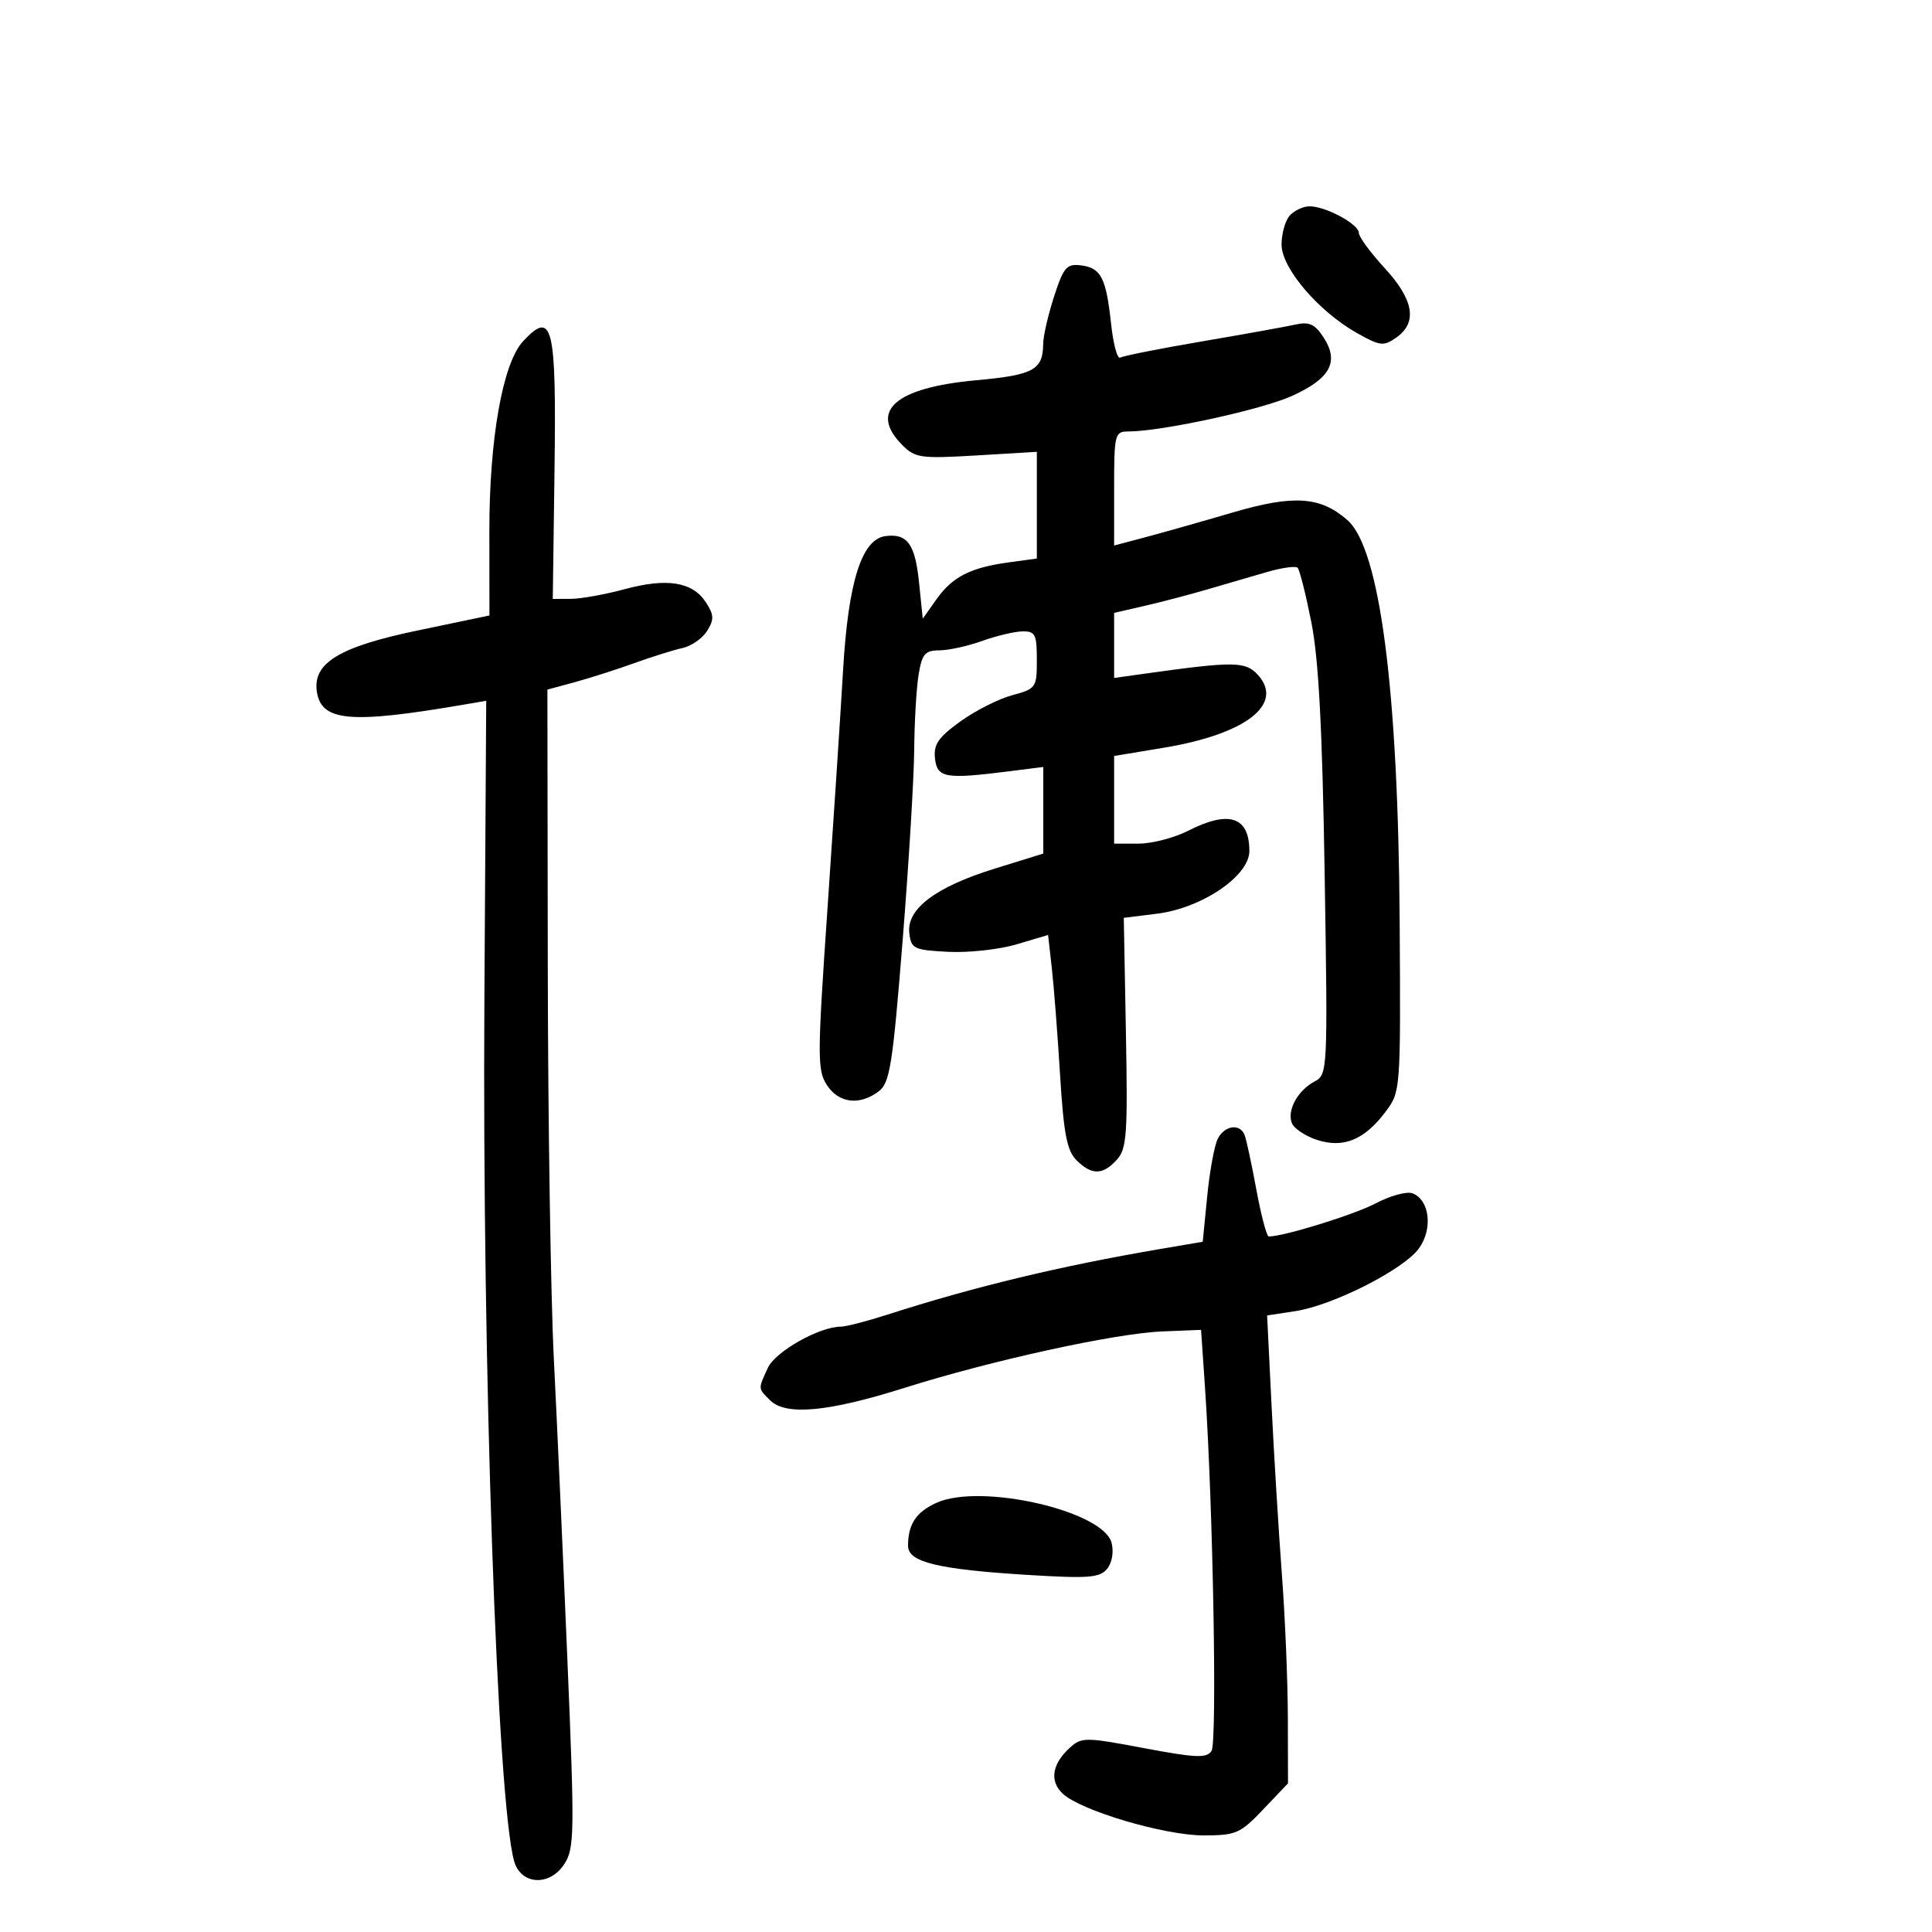 <svg xmlns="http://www.w3.org/2000/svg" width="300" height="300" viewBox="0 0 300 300" version="1.1">
	<path d="M 200.250 33.496 C 199.563 34.277, 199 36.295, 199 37.980 C 199 41.638, 204.737 48.360, 210.738 51.733 C 214.313 53.742, 214.840 53.801, 216.826 52.409 C 220.139 50.089, 219.538 46.539, 215 41.616 C 212.800 39.229, 211 36.776, 211 36.164 C 211 34.795, 205.757 31.986, 203.300 32.038 C 202.310 32.059, 200.938 32.715, 200.250 33.496 M 163.668 46.065 C 162.751 48.905, 161.993 52.190, 161.985 53.365 C 161.955 57.447, 160.514 58.233, 151.558 59.049 C 138.981 60.196, 134.847 63.847, 140.139 69.139 C 142.111 71.111, 143.005 71.234, 151.639 70.719 L 161 70.160 161 78.444 L 161 86.728 156.627 87.327 C 150.661 88.145, 147.877 89.572, 145.393 93.087 L 143.287 96.068 142.700 90.378 C 142.089 84.462, 140.886 82.811, 137.504 83.244 C 133.811 83.717, 131.723 90.297, 130.917 104 C 130.513 110.875, 129.416 127.640, 128.480 141.256 C 126.904 164.178, 126.899 166.196, 128.412 168.506 C 130.255 171.319, 133.486 171.703, 136.450 169.461 C 138.172 168.159, 138.605 165.442, 140.144 146.243 C 141.103 134.284, 141.918 120.900, 141.955 116.500 C 141.992 112.100, 142.301 106.813, 142.642 104.750 C 143.173 101.534, 143.635 100.998, 145.881 100.985 C 147.321 100.977, 150.300 100.321, 152.500 99.529 C 154.700 98.736, 157.512 98.068, 158.750 98.044 C 160.754 98.005, 161 98.488, 161 102.461 C 161 106.791, 160.886 106.954, 157.154 107.959 C 155.039 108.528, 151.411 110.368, 149.093 112.048 C 145.673 114.525, 144.936 115.611, 145.188 117.801 C 145.535 120.806, 146.798 121.020, 156.750 119.759 L 162 119.094 162 125.818 L 162 132.541 154.436 134.889 C 145.272 137.733, 140.762 141.138, 141.196 144.884 C 141.480 147.324, 141.885 147.520, 147.216 147.799 C 150.360 147.963, 155.140 147.442, 157.839 146.640 L 162.746 145.183 163.328 150.342 C 163.648 153.179, 164.223 160.631, 164.607 166.902 C 165.165 176.036, 165.672 178.672, 167.152 180.152 C 169.509 182.509, 171.247 182.490, 173.426 180.081 C 174.967 178.379, 175.125 176.148, 174.831 160.342 L 174.500 142.521 179.642 141.883 C 186.630 141.016, 194 136.021, 194 132.152 C 194 126.810, 190.847 125.764, 184.500 129 C 182.342 130.100, 178.872 131, 176.789 131 L 173 131 173 124.195 L 173 117.390 180.750 116.101 C 193.450 113.989, 199.436 109.359, 195.340 104.816 C 193.416 102.681, 191.672 102.661, 177.750 104.608 L 173 105.272 173 100.219 L 173 95.166 177.750 94.075 C 180.363 93.475, 184.750 92.324, 187.500 91.517 C 190.250 90.710, 194.398 89.499, 196.718 88.827 C 199.039 88.154, 201.188 87.855, 201.496 88.162 C 201.803 88.470, 202.761 92.272, 203.624 96.611 C 204.759 102.320, 205.330 113.112, 205.691 135.664 C 206.183 166.417, 206.162 166.843, 204.118 167.937 C 201.504 169.336, 199.830 172.394, 200.592 174.379 C 200.914 175.217, 202.655 176.391, 204.462 176.988 C 208.585 178.348, 211.860 177.014, 215.145 172.637 C 217.490 169.514, 217.499 169.385, 217.339 143.167 C 217.119 107.043, 214.270 85.162, 209.214 80.749 C 205.008 77.078, 200.887 76.806, 191.427 79.576 C 186.517 81.014, 180.363 82.756, 177.750 83.448 L 173 84.707 173 75.854 C 173 67.443, 173.108 67, 175.164 67 C 180.358 67, 195.937 63.615, 200.666 61.459 C 206.614 58.747, 207.988 56.157, 205.495 52.351 C 204.166 50.324, 203.277 49.923, 201.162 50.396 C 199.698 50.724, 193.155 51.903, 186.623 53.016 C 180.090 54.129, 174.386 55.262, 173.946 55.533 C 173.507 55.805, 172.867 53.433, 172.526 50.264 C 171.754 43.109, 170.959 41.580, 167.817 41.200 C 165.629 40.935, 165.139 41.509, 163.668 46.065 M 81.224 52.990 C 78.060 56.386, 75.973 68.159, 75.987 82.534 L 76 95.569 64.750 97.921 C 52.695 100.443, 48.564 102.949, 49.196 107.359 C 49.866 112.034, 54.349 112.439, 72 109.418 L 75.500 108.819 75.216 155.159 C 74.868 212.097, 77.198 279.614, 79.834 289 C 80.869 292.682, 85.324 292.961, 87.601 289.487 C 89.208 287.034, 89.242 284.847, 88.103 257.676 C 87.430 241.629, 86.484 220.625, 86 211 C 85.516 201.375, 85.093 174.056, 85.060 150.290 L 85 107.080 89.250 105.927 C 91.588 105.292, 95.750 103.961, 98.500 102.969 C 101.250 101.977, 104.625 100.920, 106 100.620 C 107.375 100.320, 109.090 99.120, 109.810 97.954 C 110.910 96.175, 110.875 95.458, 109.594 93.504 C 107.523 90.343, 103.570 89.710, 97 91.488 C 93.975 92.306, 90.225 92.982, 88.668 92.988 L 85.835 93 86.102 73.203 C 86.409 50.467, 85.826 48.050, 81.224 52.990 M 189.117 176.781 C 188.593 177.760, 187.848 181.769, 187.462 185.690 L 186.759 192.819 180.130 193.949 C 164.621 196.592, 151.244 199.812, 137.746 204.151 C 134.581 205.168, 131.356 206, 130.579 206 C 127.235 206, 120.379 209.874, 119.220 212.417 C 117.702 215.749, 117.687 215.544, 119.571 217.429 C 122.008 219.866, 128.579 219.258, 140.500 215.492 C 153.968 211.238, 173.156 207.041, 180.500 206.743 L 186.500 206.500 187.114 215.500 C 188.356 233.721, 189.019 270.523, 188.129 271.877 C 187.367 273.037, 185.716 272.970, 177.638 271.449 C 168.520 269.731, 167.958 269.728, 166.126 271.386 C 163.326 273.920, 162.930 276.627, 165.077 278.570 C 167.990 281.206, 180.849 285, 186.870 285 C 191.925 285, 192.582 284.714, 196.155 280.958 L 200 276.916 199.977 266.708 C 199.965 261.094, 199.549 251.100, 199.052 244.500 C 198.556 237.900, 197.836 226.147, 197.453 218.382 L 196.757 204.263 201.129 203.595 C 207.009 202.695, 217.972 197.128, 220.343 193.837 C 222.521 190.813, 221.992 186.318, 219.339 185.300 C 218.458 184.962, 215.884 185.662, 213.619 186.856 C 210.268 188.622, 199.358 192, 197.007 192 C 196.692 192, 195.832 188.745, 195.096 184.768 C 194.361 180.790, 193.540 176.965, 193.272 176.268 C 192.566 174.426, 190.223 174.715, 189.117 176.781 M 145.400 233.363 C 142.239 234.805, 141 236.687, 141 240.043 C 141 242.564, 145.638 243.692, 159.532 244.549 C 168.983 245.132, 170.756 244.999, 171.894 243.628 C 172.669 242.694, 172.968 241.007, 172.611 239.584 C 171.362 234.609, 152.247 230.238, 145.400 233.363" stroke="none" fill="black" fill-rule="evenodd"/>
</svg>